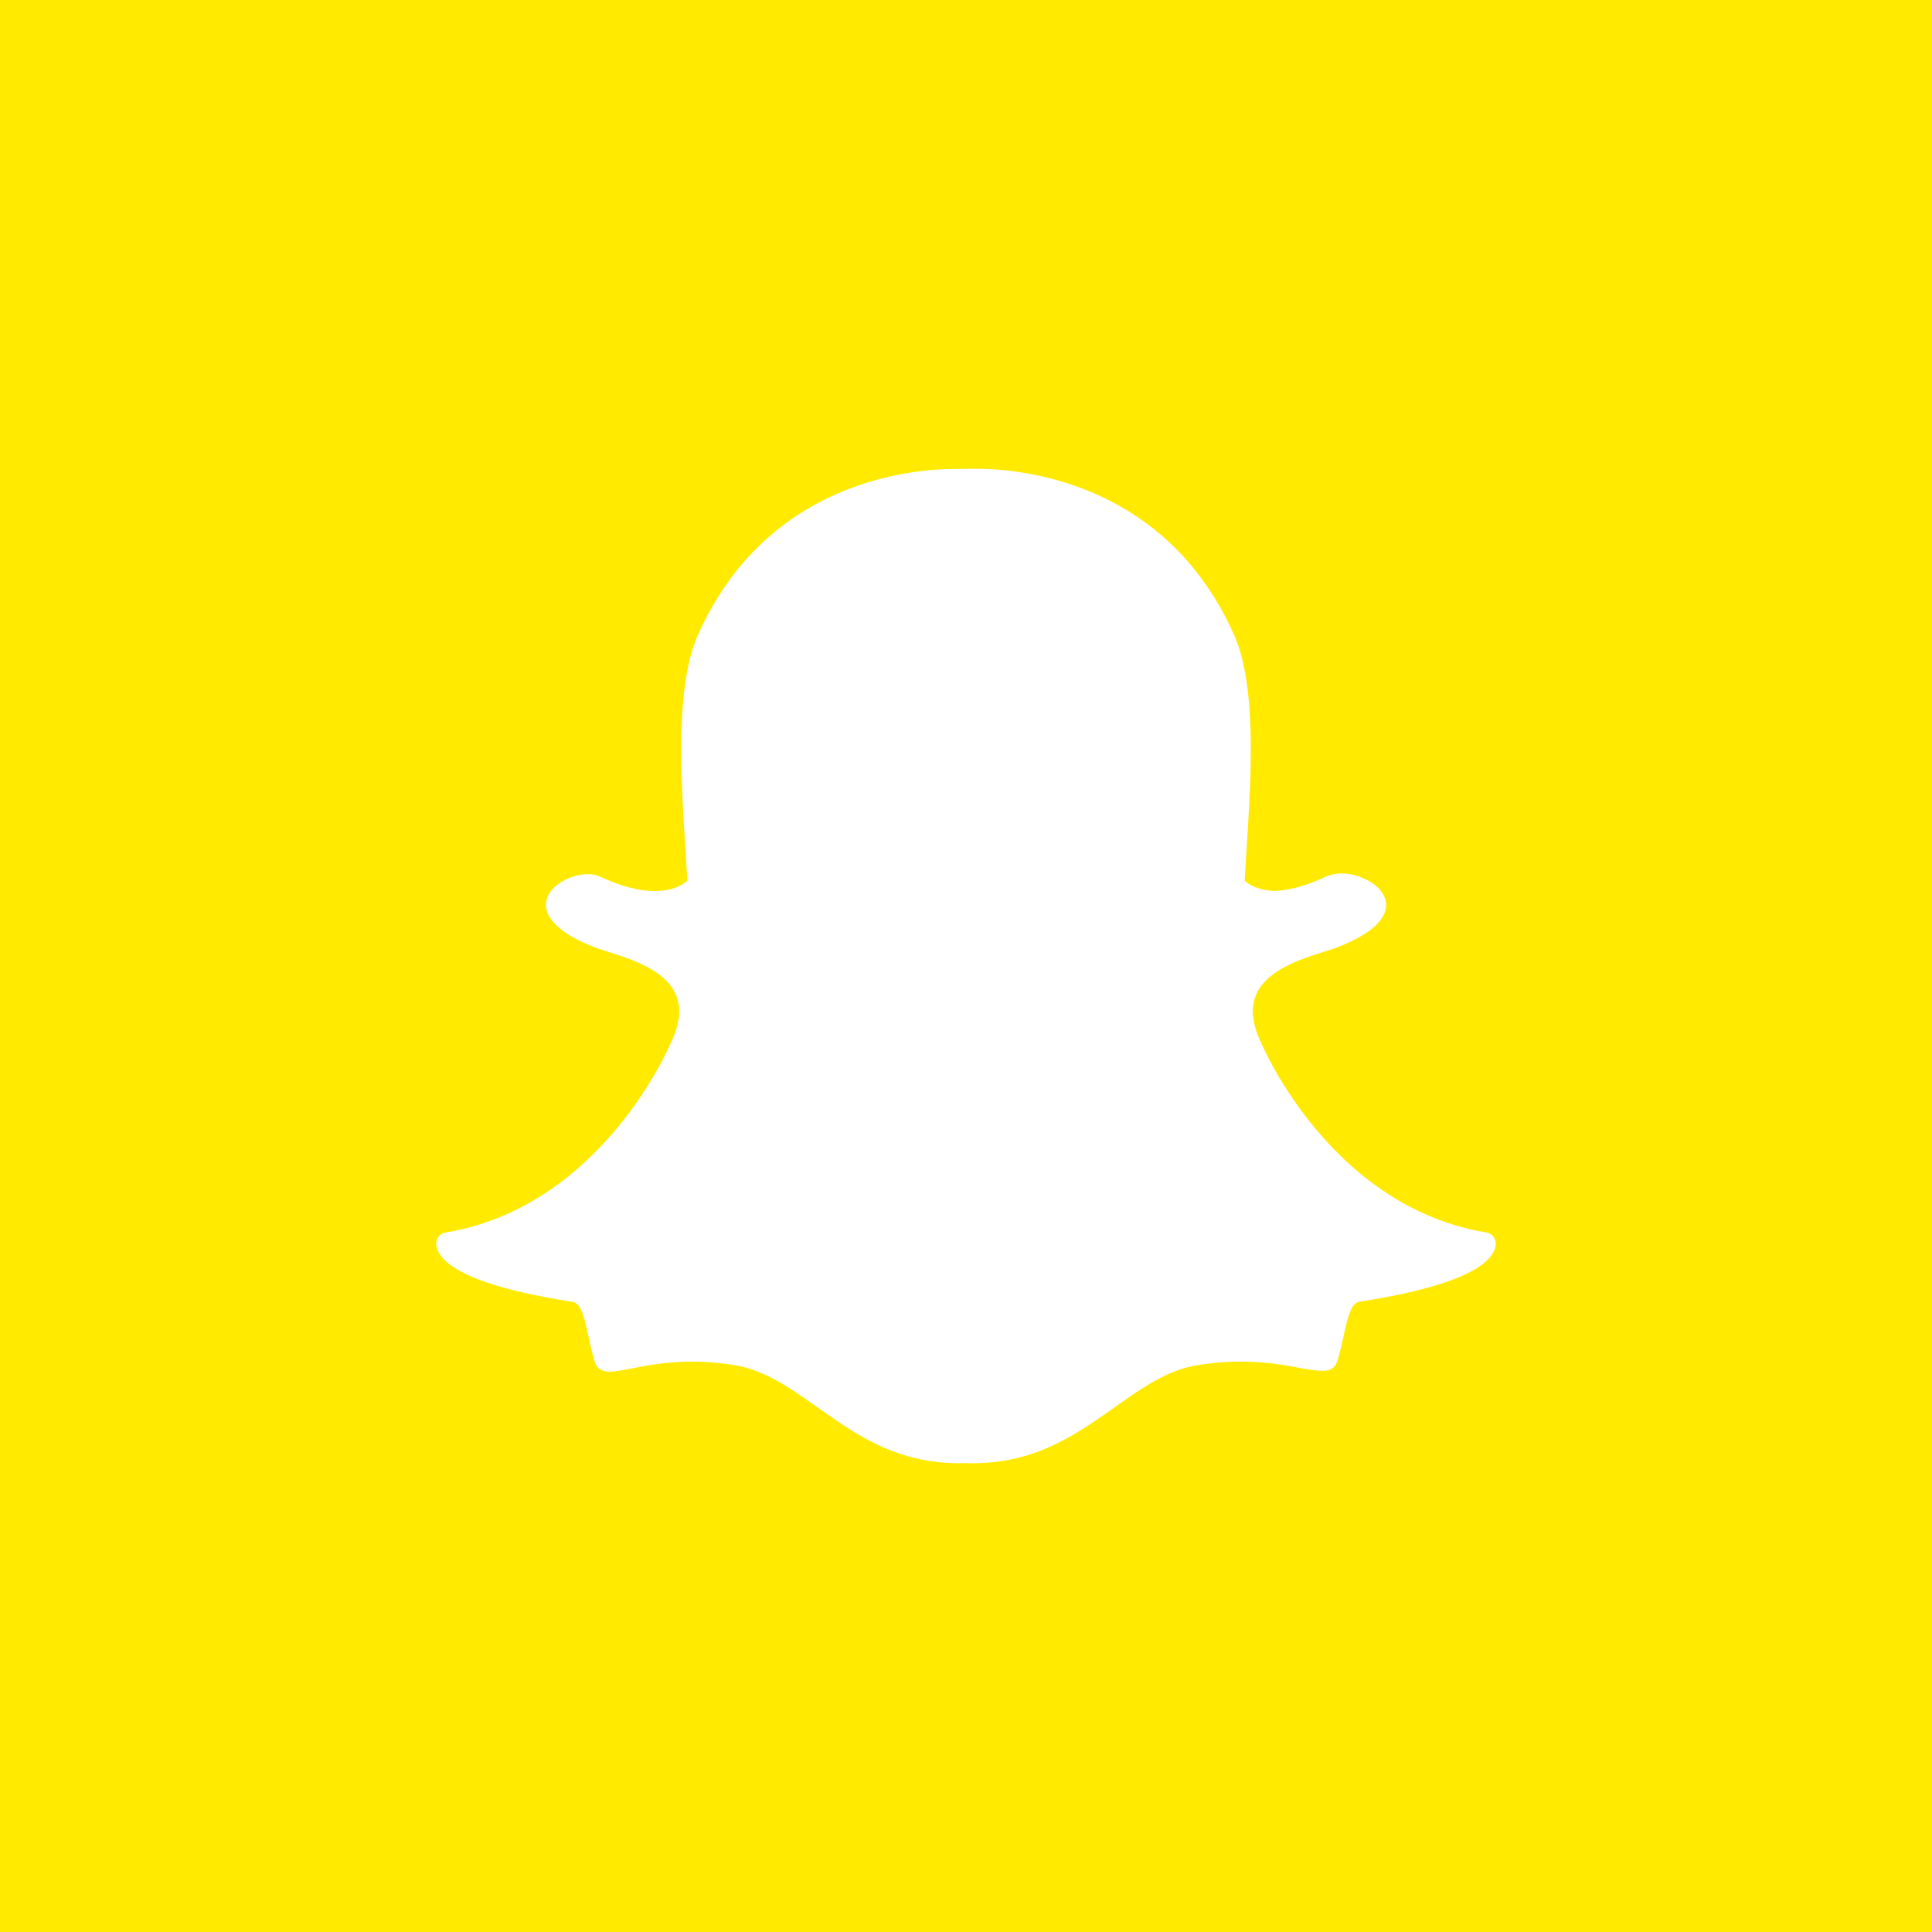 <svg xmlns="http://www.w3.org/2000/svg" viewBox="0 0 128 128"><path fill="#FFEA00" d="M0 0h128v128H0z"/><path fill="#FFF" d="M64.443 96.942c-.18 0-.358-.004-.536-.013a4.549 4.549 0 0 1-.35.013c-4.159 0-6.828-1.886-9.409-3.71-1.782-1.26-3.463-2.449-5.445-2.779-.967-.16-1.93-.241-2.86-.241-1.675 0-2.997.259-3.962.447-.586.115-1.092.213-1.477.213-.401 0-.837-.086-1.026-.732a23.48 23.48 0 0 1-.398-1.627c-.294-1.35-.503-2.181-1.07-2.268-6.595-1.018-8.482-2.408-8.903-3.393a1.264 1.264 0 0 1-.102-.422.743.743 0 0 1 .621-.775c10.139-1.67 14.686-12.032 14.874-12.471l.016-.036c.621-1.258.742-2.35.363-3.245-.696-1.64-2.966-2.36-4.468-2.837a15.868 15.868 0 0 1-.99-.335c-2.998-1.184-3.247-2.4-3.13-3.02.202-1.057 1.614-1.793 2.755-1.793.313 0 .59.056.82.163 1.35.632 2.564.953 3.613.953 1.448 0 2.081-.61 2.158-.69-.037-.685-.082-1.402-.129-2.142-.303-4.793-.677-10.749.84-14.149 4.545-10.191 14.184-10.983 17.03-10.983l1.247-.012h.168c2.853 0 12.512.792 17.06 10.989 1.517 3.401 1.141 9.363.84 14.153l-.013.208c-.042.667-.083 1.315-.116 1.936.072.073.654.633 1.968.684.999-.038 2.146-.357 3.405-.947.37-.171.78-.208 1.057-.208.426 0 .859.083 1.217.232l.022.01c1.018.36 1.685 1.073 1.7 1.82.013.702-.523 1.758-3.153 2.796-.273.108-.621.219-.99.335-1.504.477-3.772 1.198-4.467 2.837-.381.895-.26 1.986.361 3.243.006.012.012.024.017.038.188.439 4.731 10.798 14.875 12.47a.744.744 0 0 1 .62.775 1.255 1.255 0 0 1-.103.423c-.419.98-2.305 2.367-8.902 3.386-.54.083-.748.785-1.07 2.258a23.4 23.4 0 0 1-.398 1.616c-.14.48-.44.705-.944.705h-.082c-.35 0-.847-.062-1.477-.185-1.116-.219-2.369-.42-3.962-.42-.93 0-1.893.081-2.861.241-1.98.33-3.66 1.517-5.439 2.775-2.586 1.828-5.255 3.714-9.415 3.714z"/></svg>